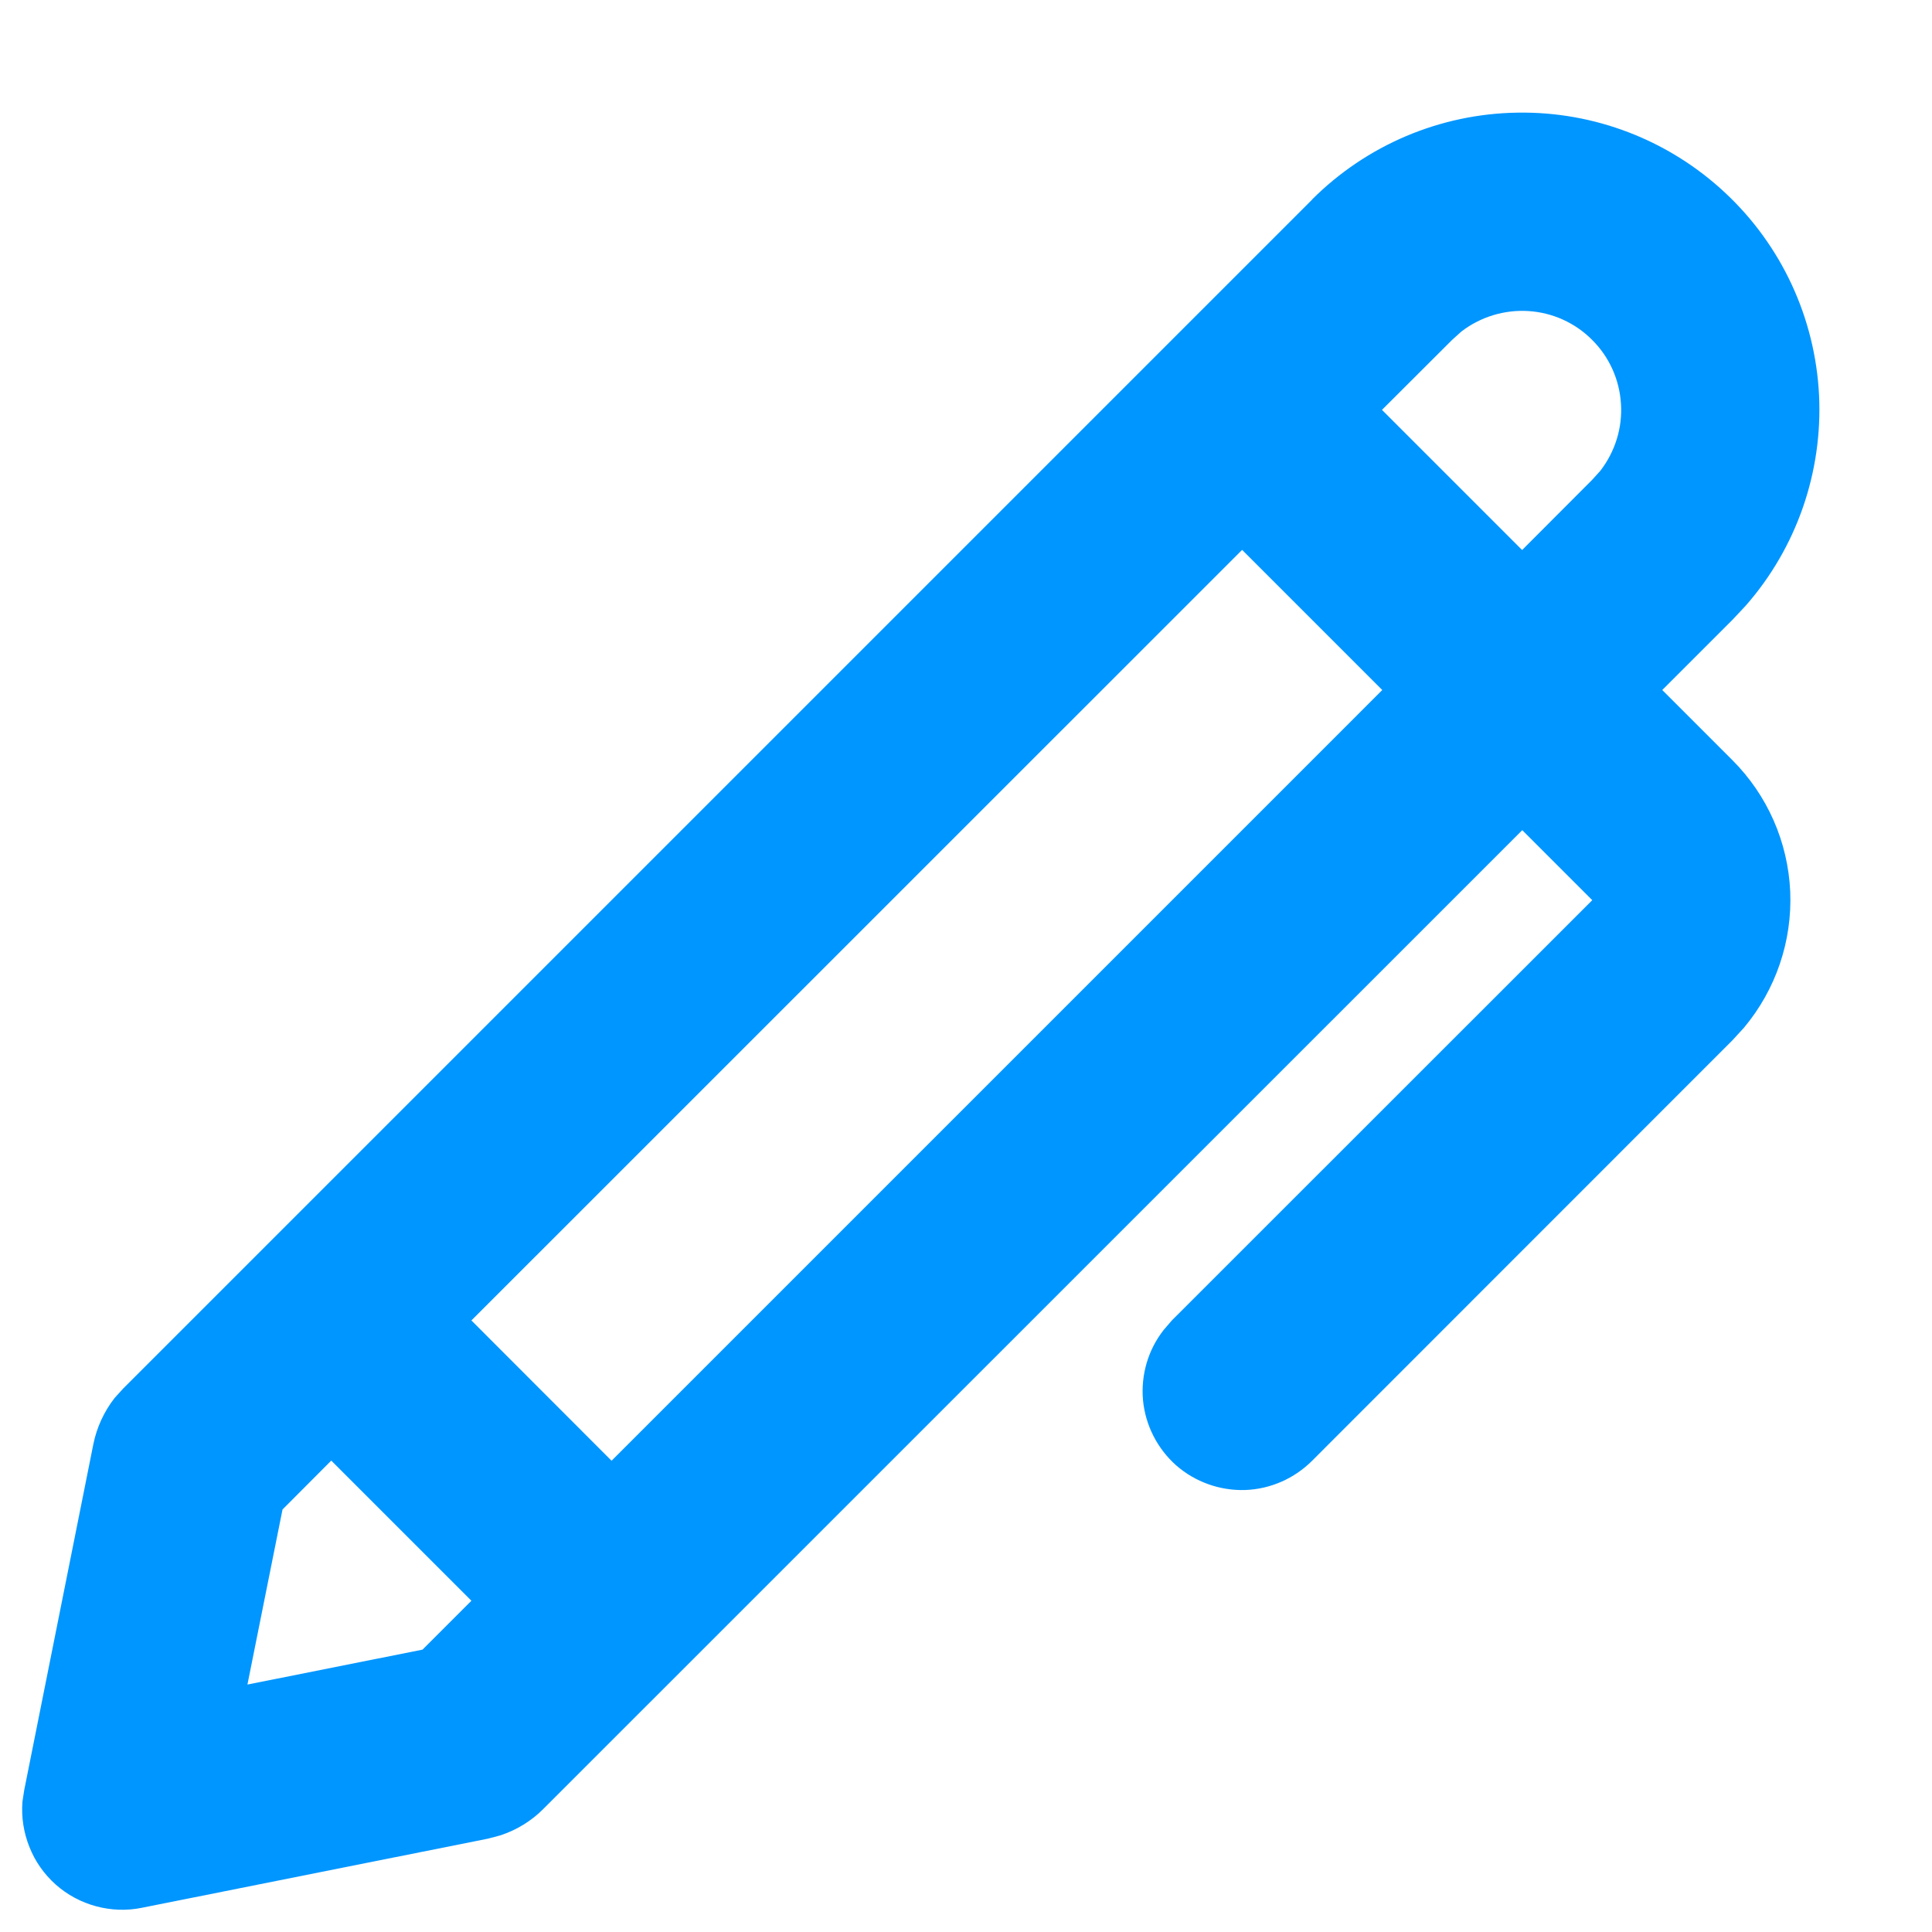 <svg width="13" height="13" viewBox="0 0 13 13" fill="none" xmlns="http://www.w3.org/2000/svg">
<path fill-rule="evenodd" clip-rule="evenodd" d="M8.828 1.343C9.195 0.976 9.69 0.766 10.209 0.758C10.728 0.749 11.23 0.943 11.609 1.298C11.988 1.652 12.214 2.14 12.24 2.659C12.265 3.177 12.089 3.685 11.747 4.075L11.657 4.171L11.185 4.643L11.657 5.115C11.893 5.351 12.031 5.666 12.046 5.999C12.06 6.333 11.949 6.659 11.735 6.915L11.657 7L8.829 9.829C8.709 9.949 8.548 10.02 8.378 10.026C8.208 10.031 8.042 9.972 7.914 9.86C7.787 9.747 7.707 9.59 7.691 9.421C7.676 9.252 7.725 9.083 7.83 8.949L7.885 8.885L10.714 6.057L10.243 5.586L3.657 12.171C3.576 12.253 3.476 12.314 3.366 12.35L3.283 12.372L0.955 12.837C0.853 12.858 0.747 12.854 0.647 12.827C0.546 12.8 0.453 12.75 0.375 12.681C0.297 12.611 0.236 12.525 0.198 12.428C0.159 12.331 0.143 12.227 0.151 12.123L0.163 12.045L0.628 9.718C0.651 9.605 0.7 9.498 0.771 9.407L0.829 9.343L8.829 1.343L8.828 1.343ZM2.229 9.828L1.901 10.157L1.665 11.335L2.843 11.1L3.172 10.771L2.229 9.828ZM8.358 3.7L3.172 8.885L4.115 9.829L9.301 4.643L8.358 3.7ZM10.713 2.287C10.599 2.172 10.446 2.103 10.284 2.093C10.122 2.083 9.962 2.132 9.833 2.231L9.771 2.287L9.299 2.758L10.242 3.701L10.713 3.229L10.769 3.167C10.868 3.038 10.918 2.878 10.907 2.716C10.897 2.554 10.828 2.401 10.713 2.287Z" fill="#0096FF"/>
</svg>
